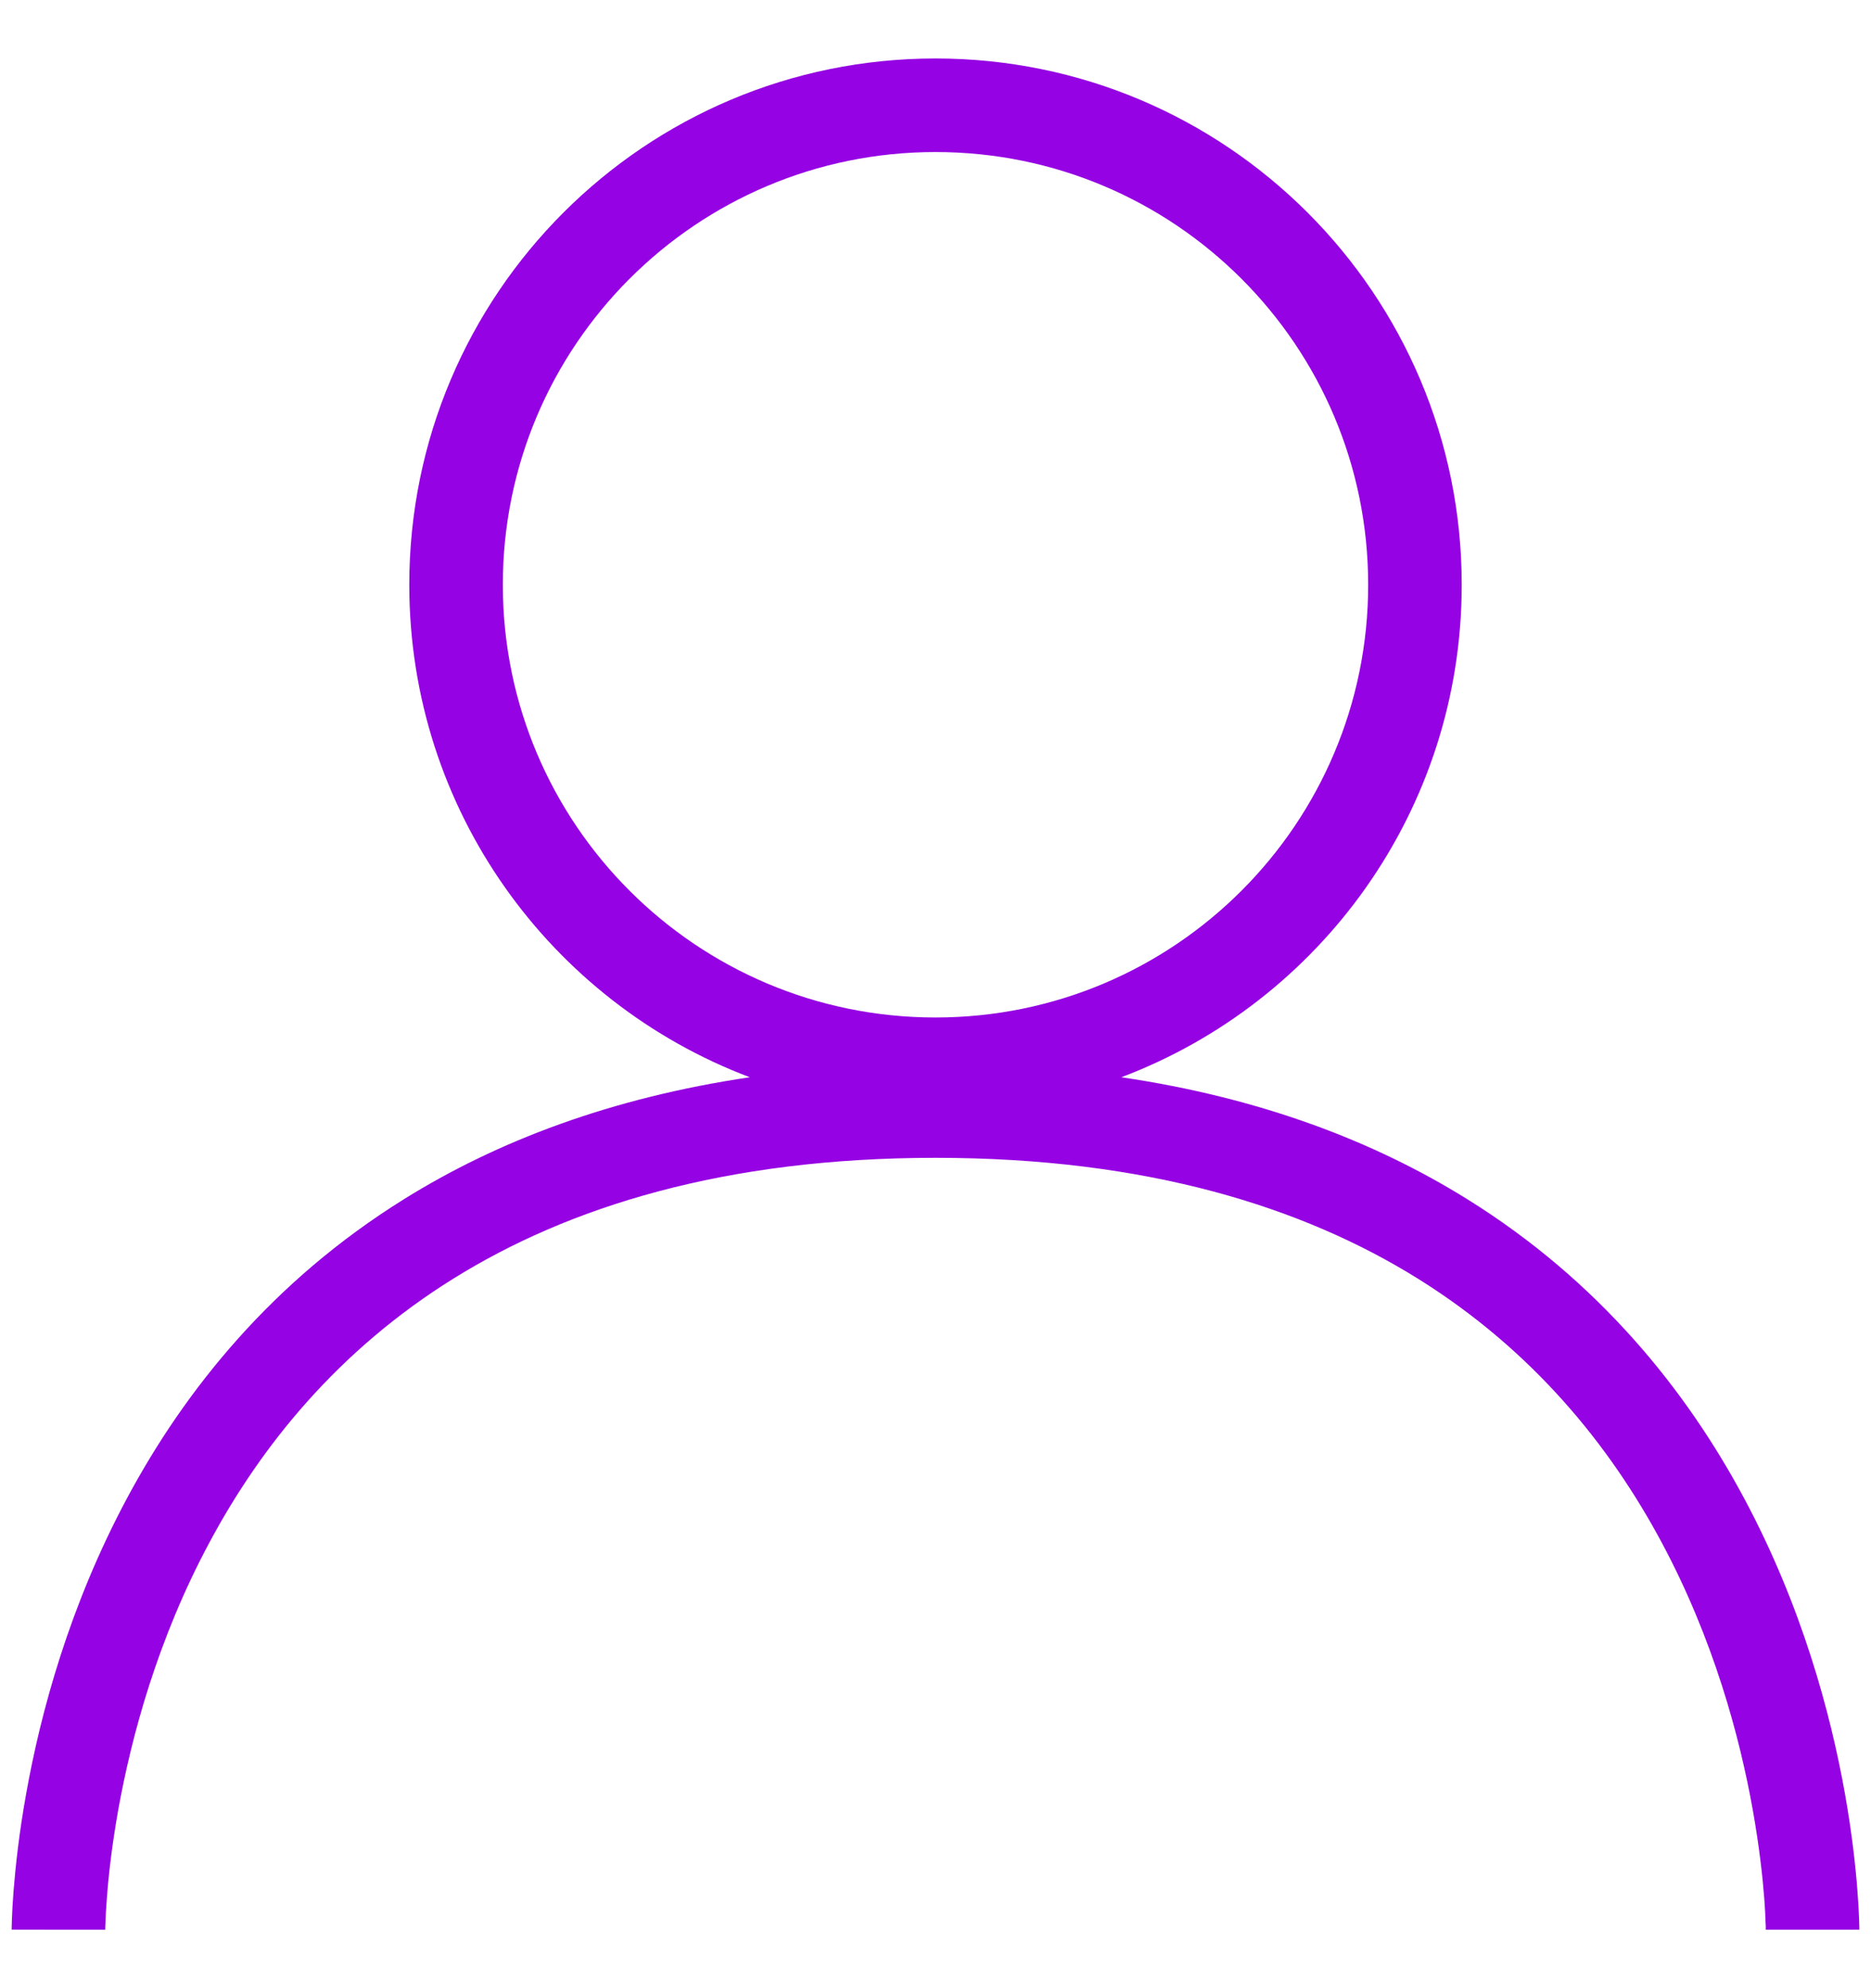 <svg width="16" height="17" viewBox="0 0 16 17" fill="none" xmlns="http://www.w3.org/2000/svg">
<path fill-rule="evenodd" clip-rule="evenodd" d="M11.7 5C11.7 7.043 10.044 8.7 8 8.7C5.957 8.7 4.3 7.043 4.3 5C4.3 2.956 5.957 1.3 8 1.3C10.044 1.3 11.7 2.956 11.7 5ZM9.589 9.211C11.29 8.569 12.5 6.926 12.5 5C12.5 2.514 10.485 0.5 8 0.5C5.515 0.5 3.5 2.514 3.5 5C3.5 6.926 4.71 8.569 6.412 9.211C5.224 9.387 4.25 9.758 3.454 10.254C2.329 10.954 1.581 11.886 1.086 12.811C0.592 13.733 0.346 14.651 0.224 15.336C0.162 15.679 0.132 15.966 0.116 16.168C0.108 16.27 0.104 16.35 0.102 16.407C0.101 16.435 0.101 16.457 0.1 16.473L0.1 16.491L0.1 16.497L0.1 16.498V16.499C0.1 16.499 0.1 16.5 0.5 16.5C0.9 16.5 0.9 16.5 0.9 16.5L0.9 16.5L0.9 16.5L0.9 16.5L0.9 16.498L0.9 16.487C0.9 16.476 0.901 16.459 0.902 16.436C0.903 16.389 0.907 16.32 0.914 16.23C0.927 16.05 0.955 15.79 1.011 15.476C1.124 14.848 1.347 14.016 1.791 13.189C2.233 12.363 2.892 11.546 3.877 10.933C4.86 10.321 6.191 9.9 8.001 9.9C9.811 9.9 11.142 10.321 12.125 10.933C13.109 11.546 13.768 12.363 14.21 13.189C14.653 14.016 14.877 14.848 14.989 15.476C15.045 15.79 15.073 16.049 15.087 16.23C15.094 16.319 15.097 16.389 15.098 16.435C15.099 16.447 15.099 16.458 15.1 16.466C15.1 16.475 15.1 16.481 15.1 16.487L15.1 16.498L15.1 16.5C15.1 16.5 15.1 16.5 15.5 16.5C15.9 16.5 15.9 16.5 15.9 16.499L15.9 16.499L15.9 16.497L15.9 16.491L15.9 16.473C15.899 16.457 15.899 16.435 15.898 16.407C15.896 16.351 15.892 16.27 15.884 16.169C15.869 15.966 15.838 15.679 15.777 15.336C15.655 14.651 15.409 13.733 14.915 12.811C14.42 11.886 13.673 10.954 12.548 10.254C11.751 9.758 10.777 9.386 9.589 9.211Z" fill="#9502E3"/>
</svg>
